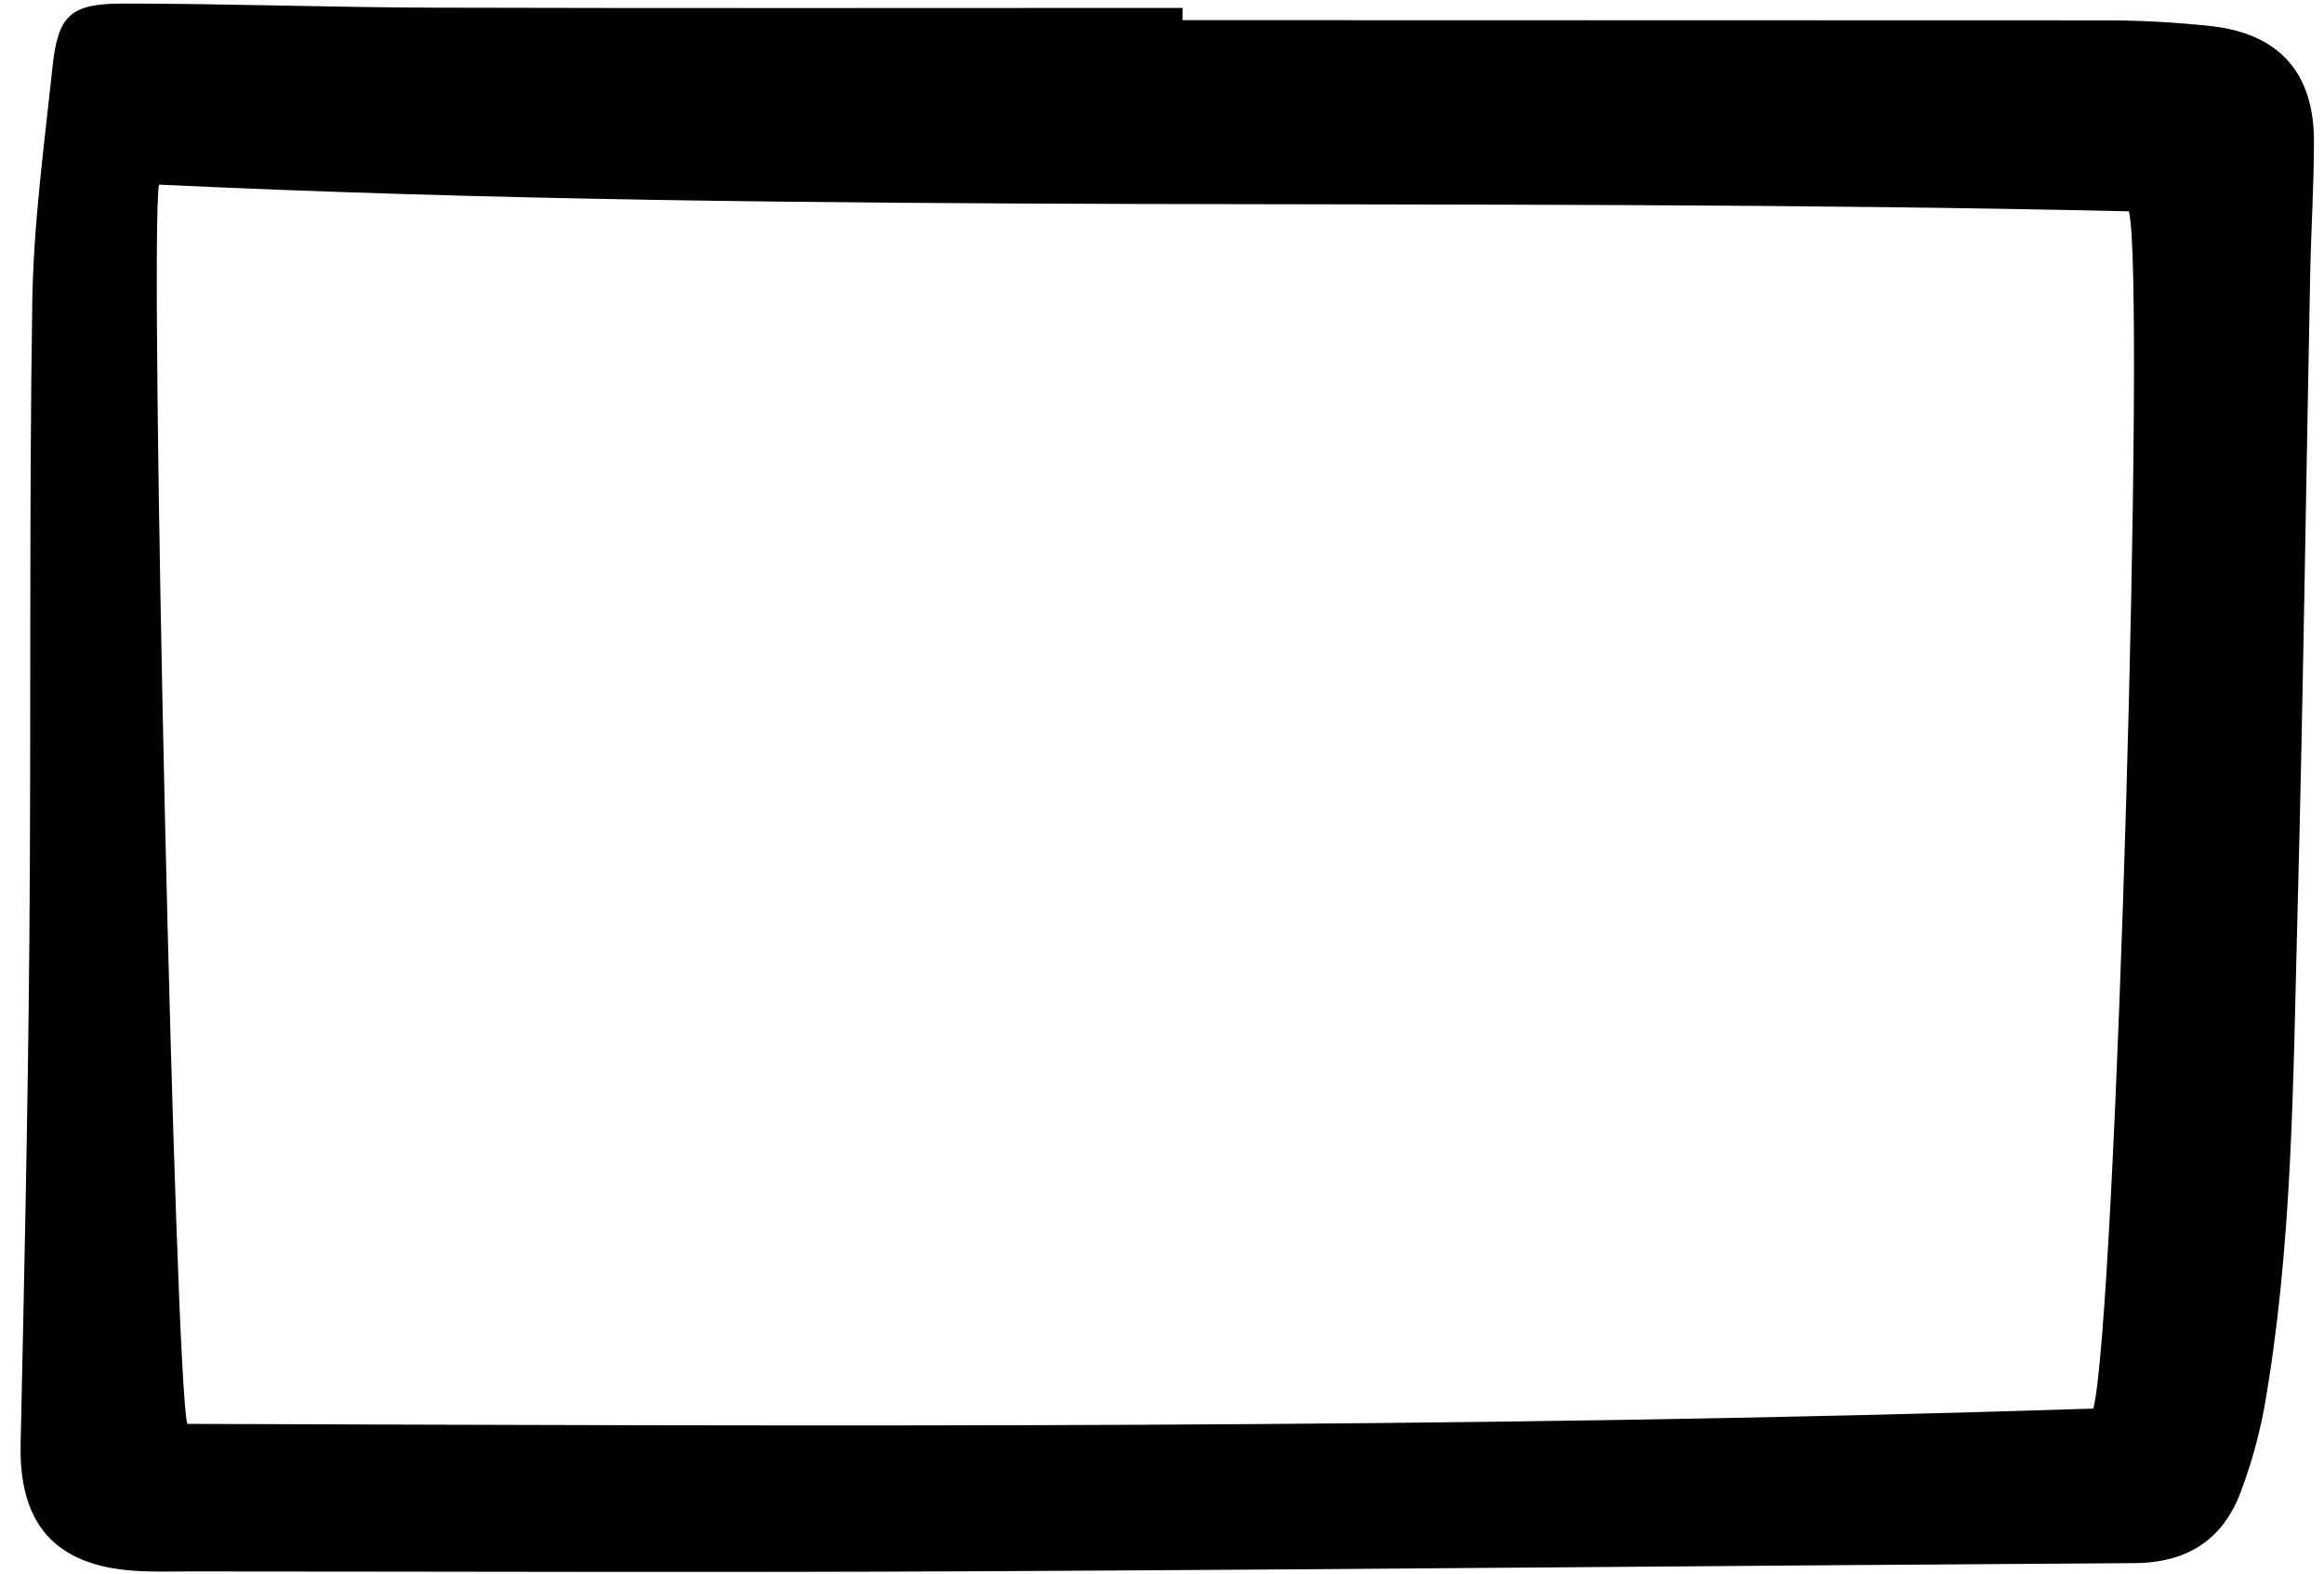 <svg width="127" height="86" viewBox="0 0 127 86" fill="#000000" xmlns="http://www.w3.org/2000/svg">
<g clip-path="url(#clip0)">
<path d="M64.626 1.1C81.271 1.1 97.917 1.104 114.563 1.113C116.686 1.096 118.808 1.204 120.918 1.436C124.588 1.876 126.448 4.018 126.451 7.697C126.451 10.13 126.294 12.562 126.245 14.995C126.012 26.717 125.86 38.44 125.546 50.159C125.305 59.108 125.293 68.083 123.731 76.945C123.447 78.462 123.033 79.953 122.495 81.401C121.525 84.096 119.576 85.393 116.624 85.41C95.511 85.54 74.399 85.751 53.286 85.856C38.989 85.927 24.685 85.868 10.385 85.865C9.379 85.865 8.37 85.896 7.369 85.83C3.003 85.544 1.031 83.27 1.127 78.896C1.328 69.718 1.527 60.54 1.605 51.36C1.705 39.745 1.586 28.127 1.764 16.513C1.83 12.214 2.417 7.917 2.874 3.63C3.17 0.845 3.848 0.195 6.701 0.194C12.381 0.194 18.061 0.404 23.744 0.419C37.373 0.457 51 0.432 64.628 0.432C64.626 0.654 64.626 0.877 64.626 1.1ZM114.394 76.966C115.644 72.147 117.276 15.369 116.34 11.548C80.448 10.719 44.527 11.79 8.685 10.088C8.156 13.412 9.558 75.514 10.234 77.801C44.852 77.918 79.556 78.094 114.393 76.967L114.394 76.966Z" />
</g>
<defs>
<clipPath id="clip0">
<rect width="126" height="86" fill="white" transform="translate(0.777)"/>
</clipPath>
</defs>
</svg>
